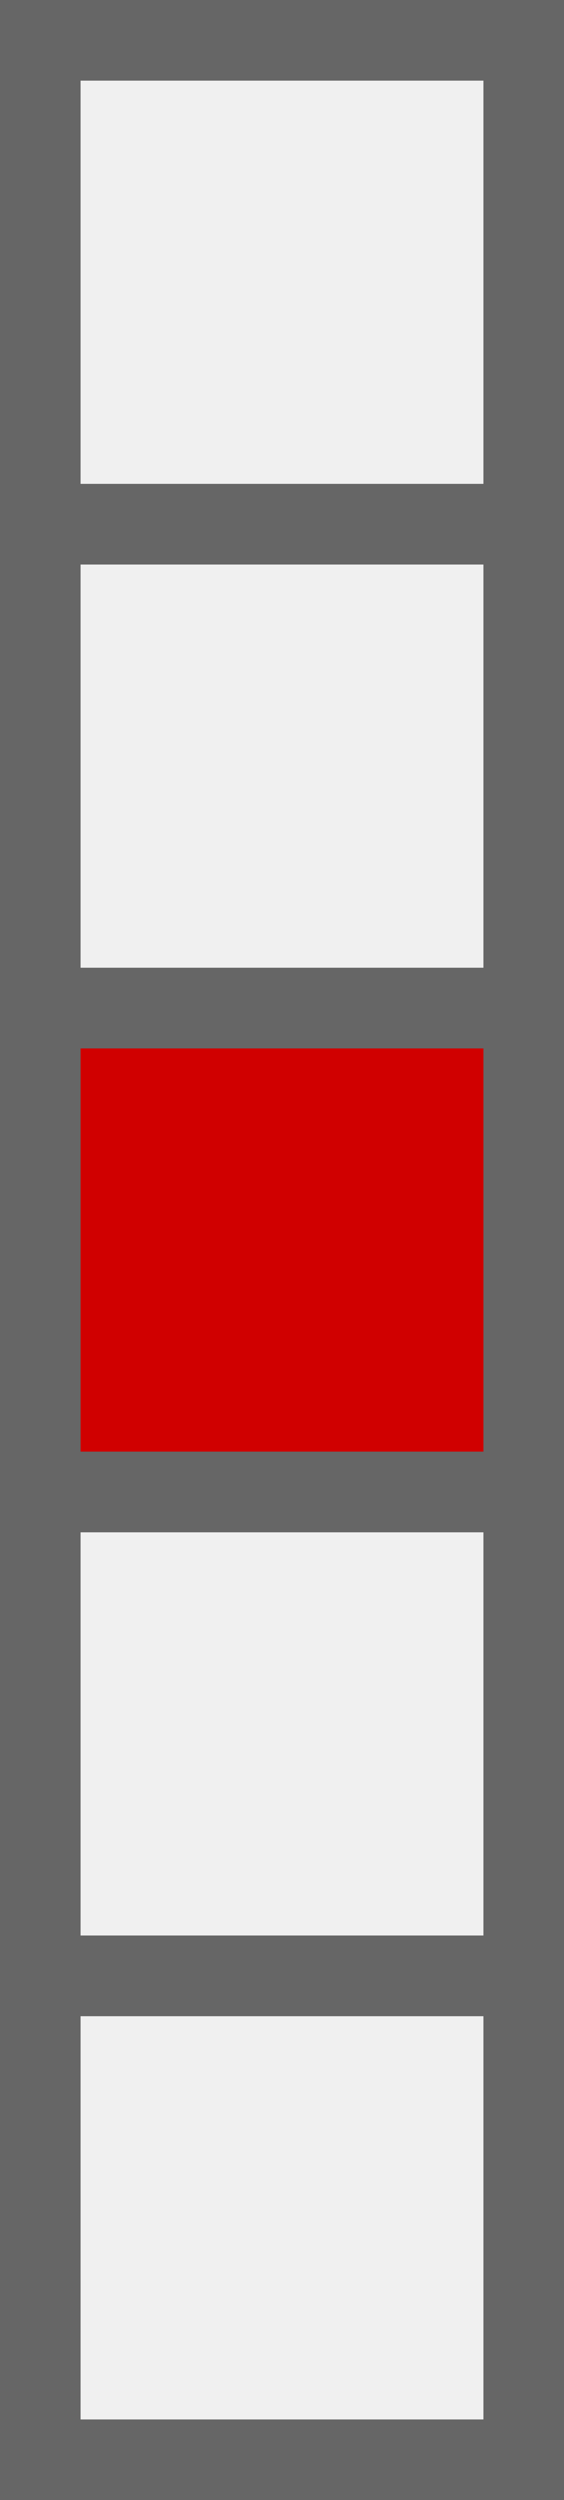 <svg width="14" height="62" xmlns="http://www.w3.org/2000/svg">
<rect width="100%" height="100%" fill="#333333" stroke="none"/>
<rect x="1" y="1" width="12" height="12" stroke="#666666" stroke-width="2" fill="#f0f0f0" />
<rect x="1" y="13" width="12" height="12" stroke="#666666" stroke-width="2" fill="#f0f0f0" />
<rect x="1" y="25" width="12" height="12" stroke="#666666" stroke-width="2" fill="#d00000" />
<rect x="1" y="37" width="12" height="12" stroke="#666666" stroke-width="2" fill="#f0f0f0" />
<rect x="1" y="49" width="12" height="12" stroke="#666666" stroke-width="2" fill="#f0f0f0" />
</svg>
